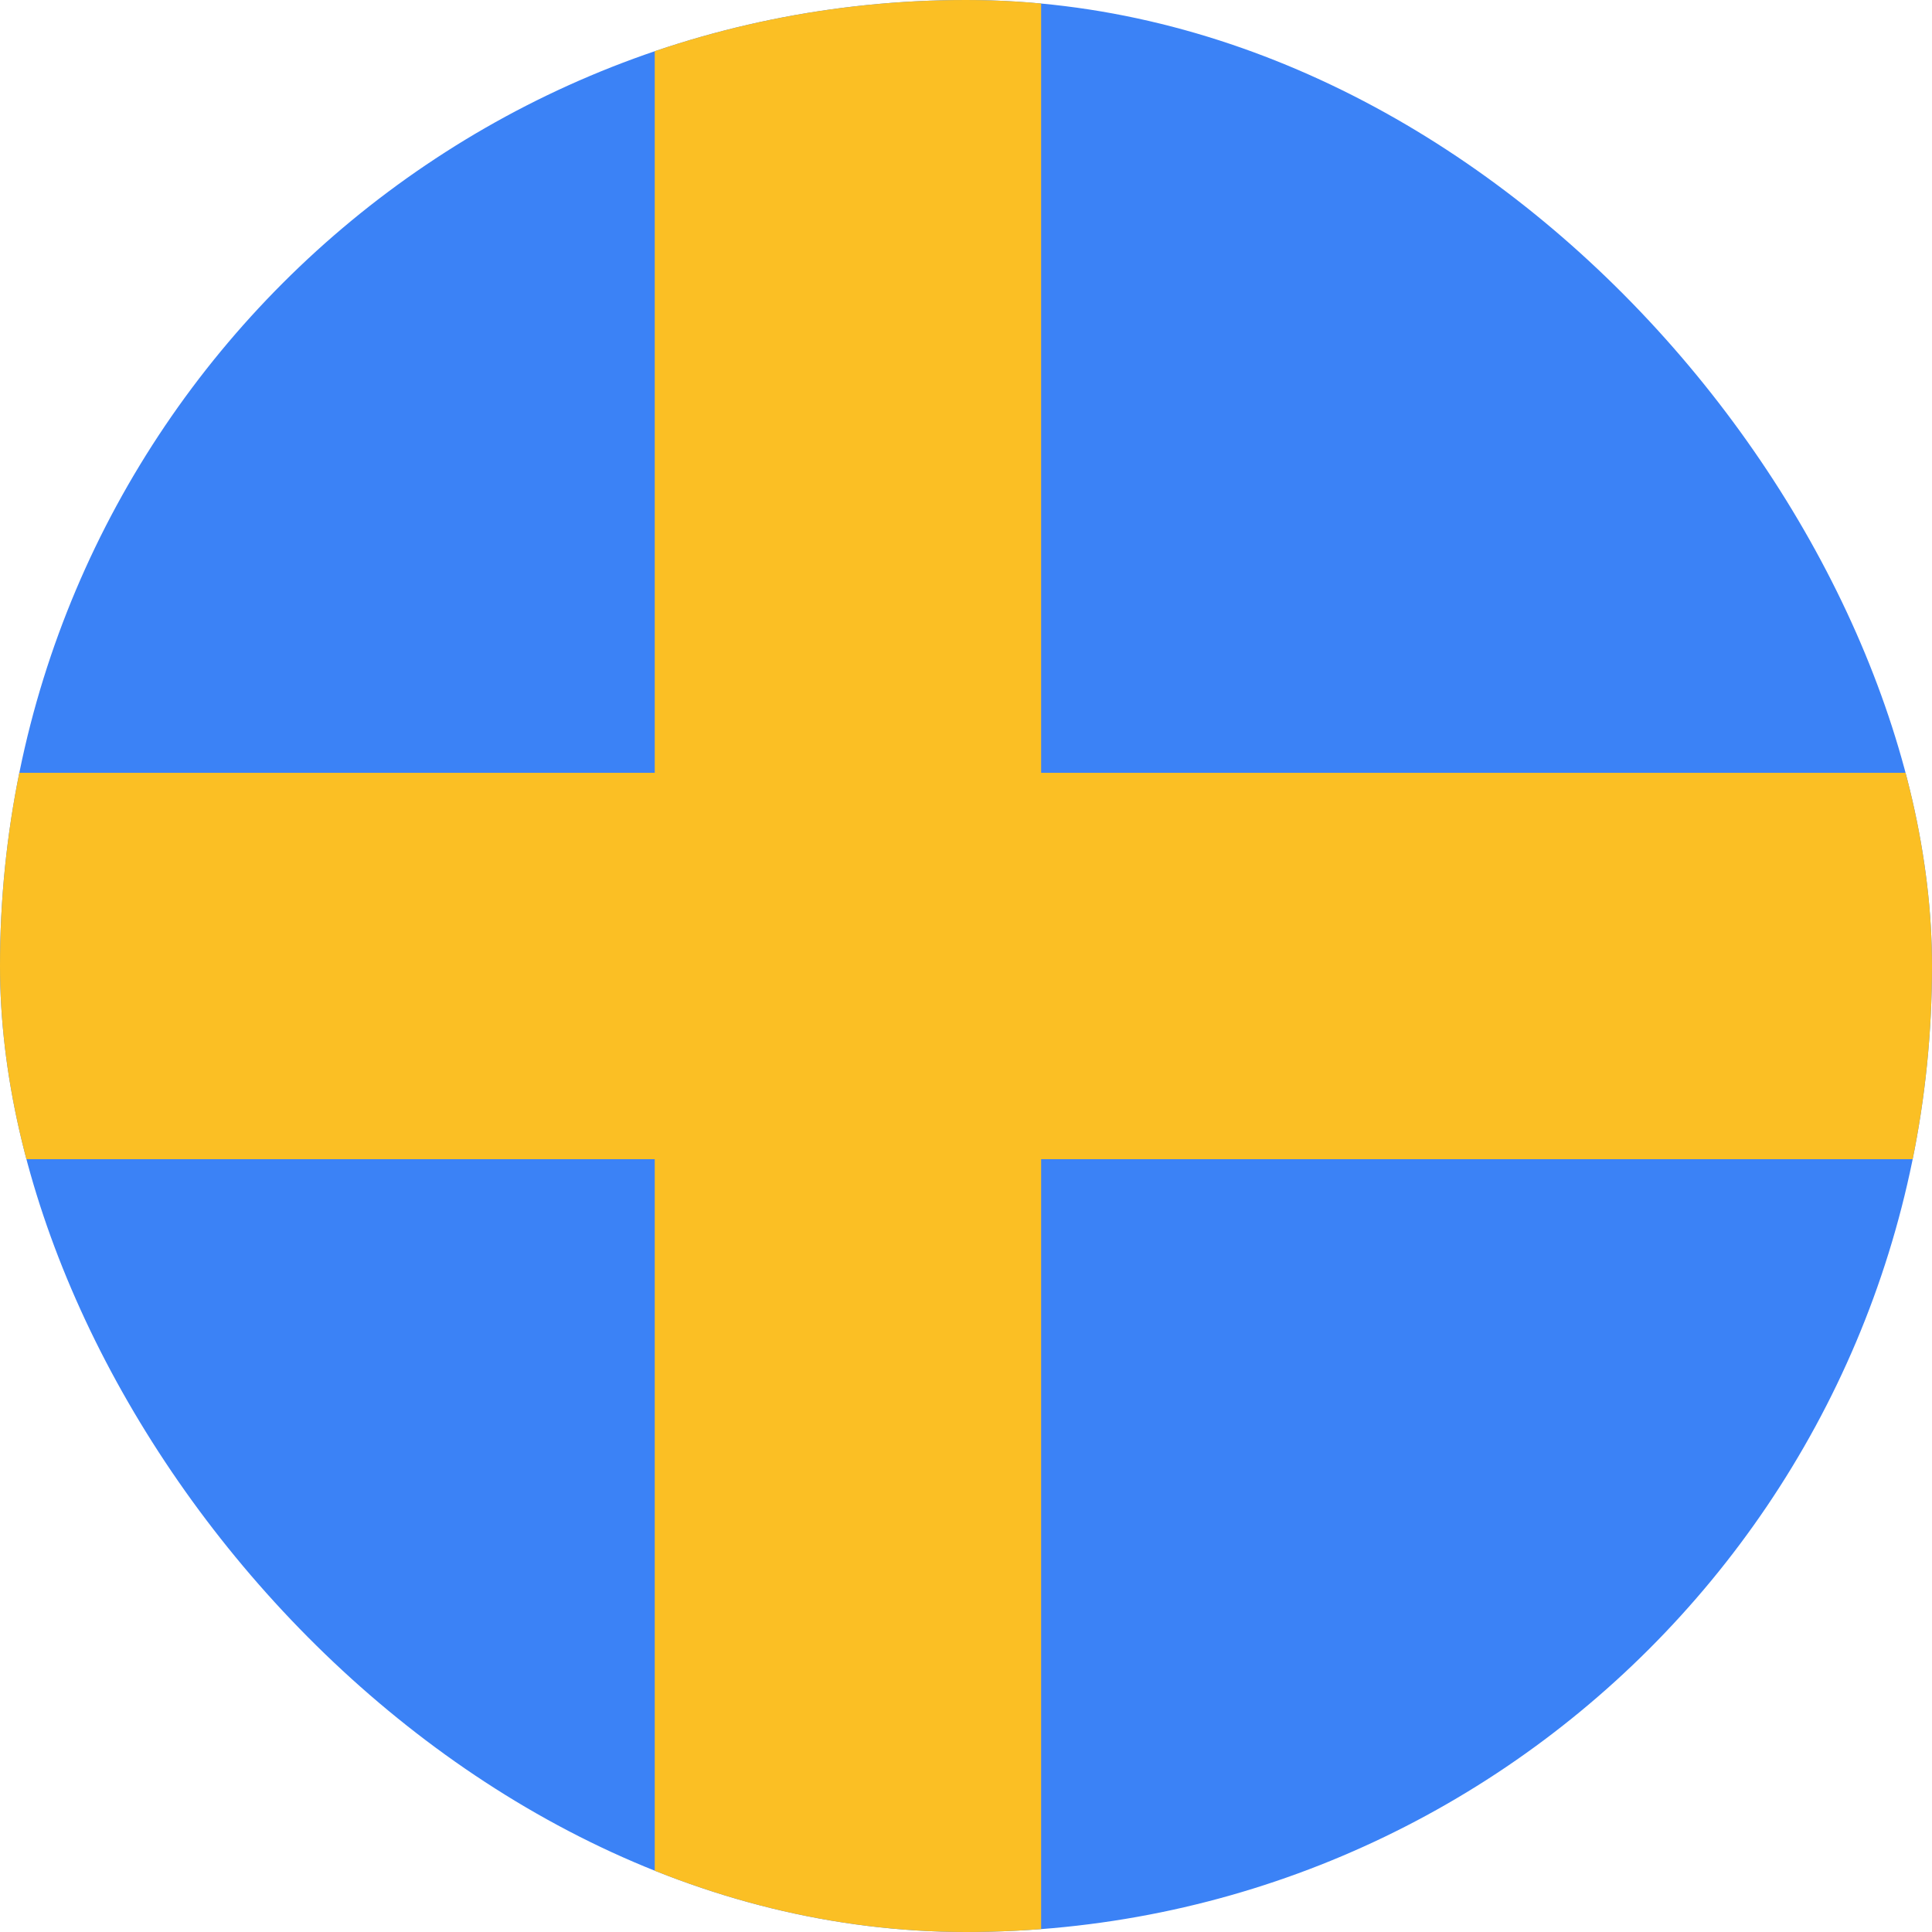 <svg width="36" height="36" viewBox="0 0 36 36" fill="none" xmlns="http://www.w3.org/2000/svg">
<g clip-path="url(#clip0_98_3526)">
<rect width="36" height="36" rx="18" fill="#3B82F6"/>
<path fill-rule="evenodd" clip-rule="evenodd" d="M19.4 0H12.2V14.4H-4V21.6H12.2V36H19.4V21.6H50V14.4H19.4V0Z" fill="#FBBF24"/>
</g>
<defs>
<clipPath id="clip0_98_3526">
<rect width="36" height="36" rx="18" fill="white"/>
</clipPath>
</defs>
</svg>
